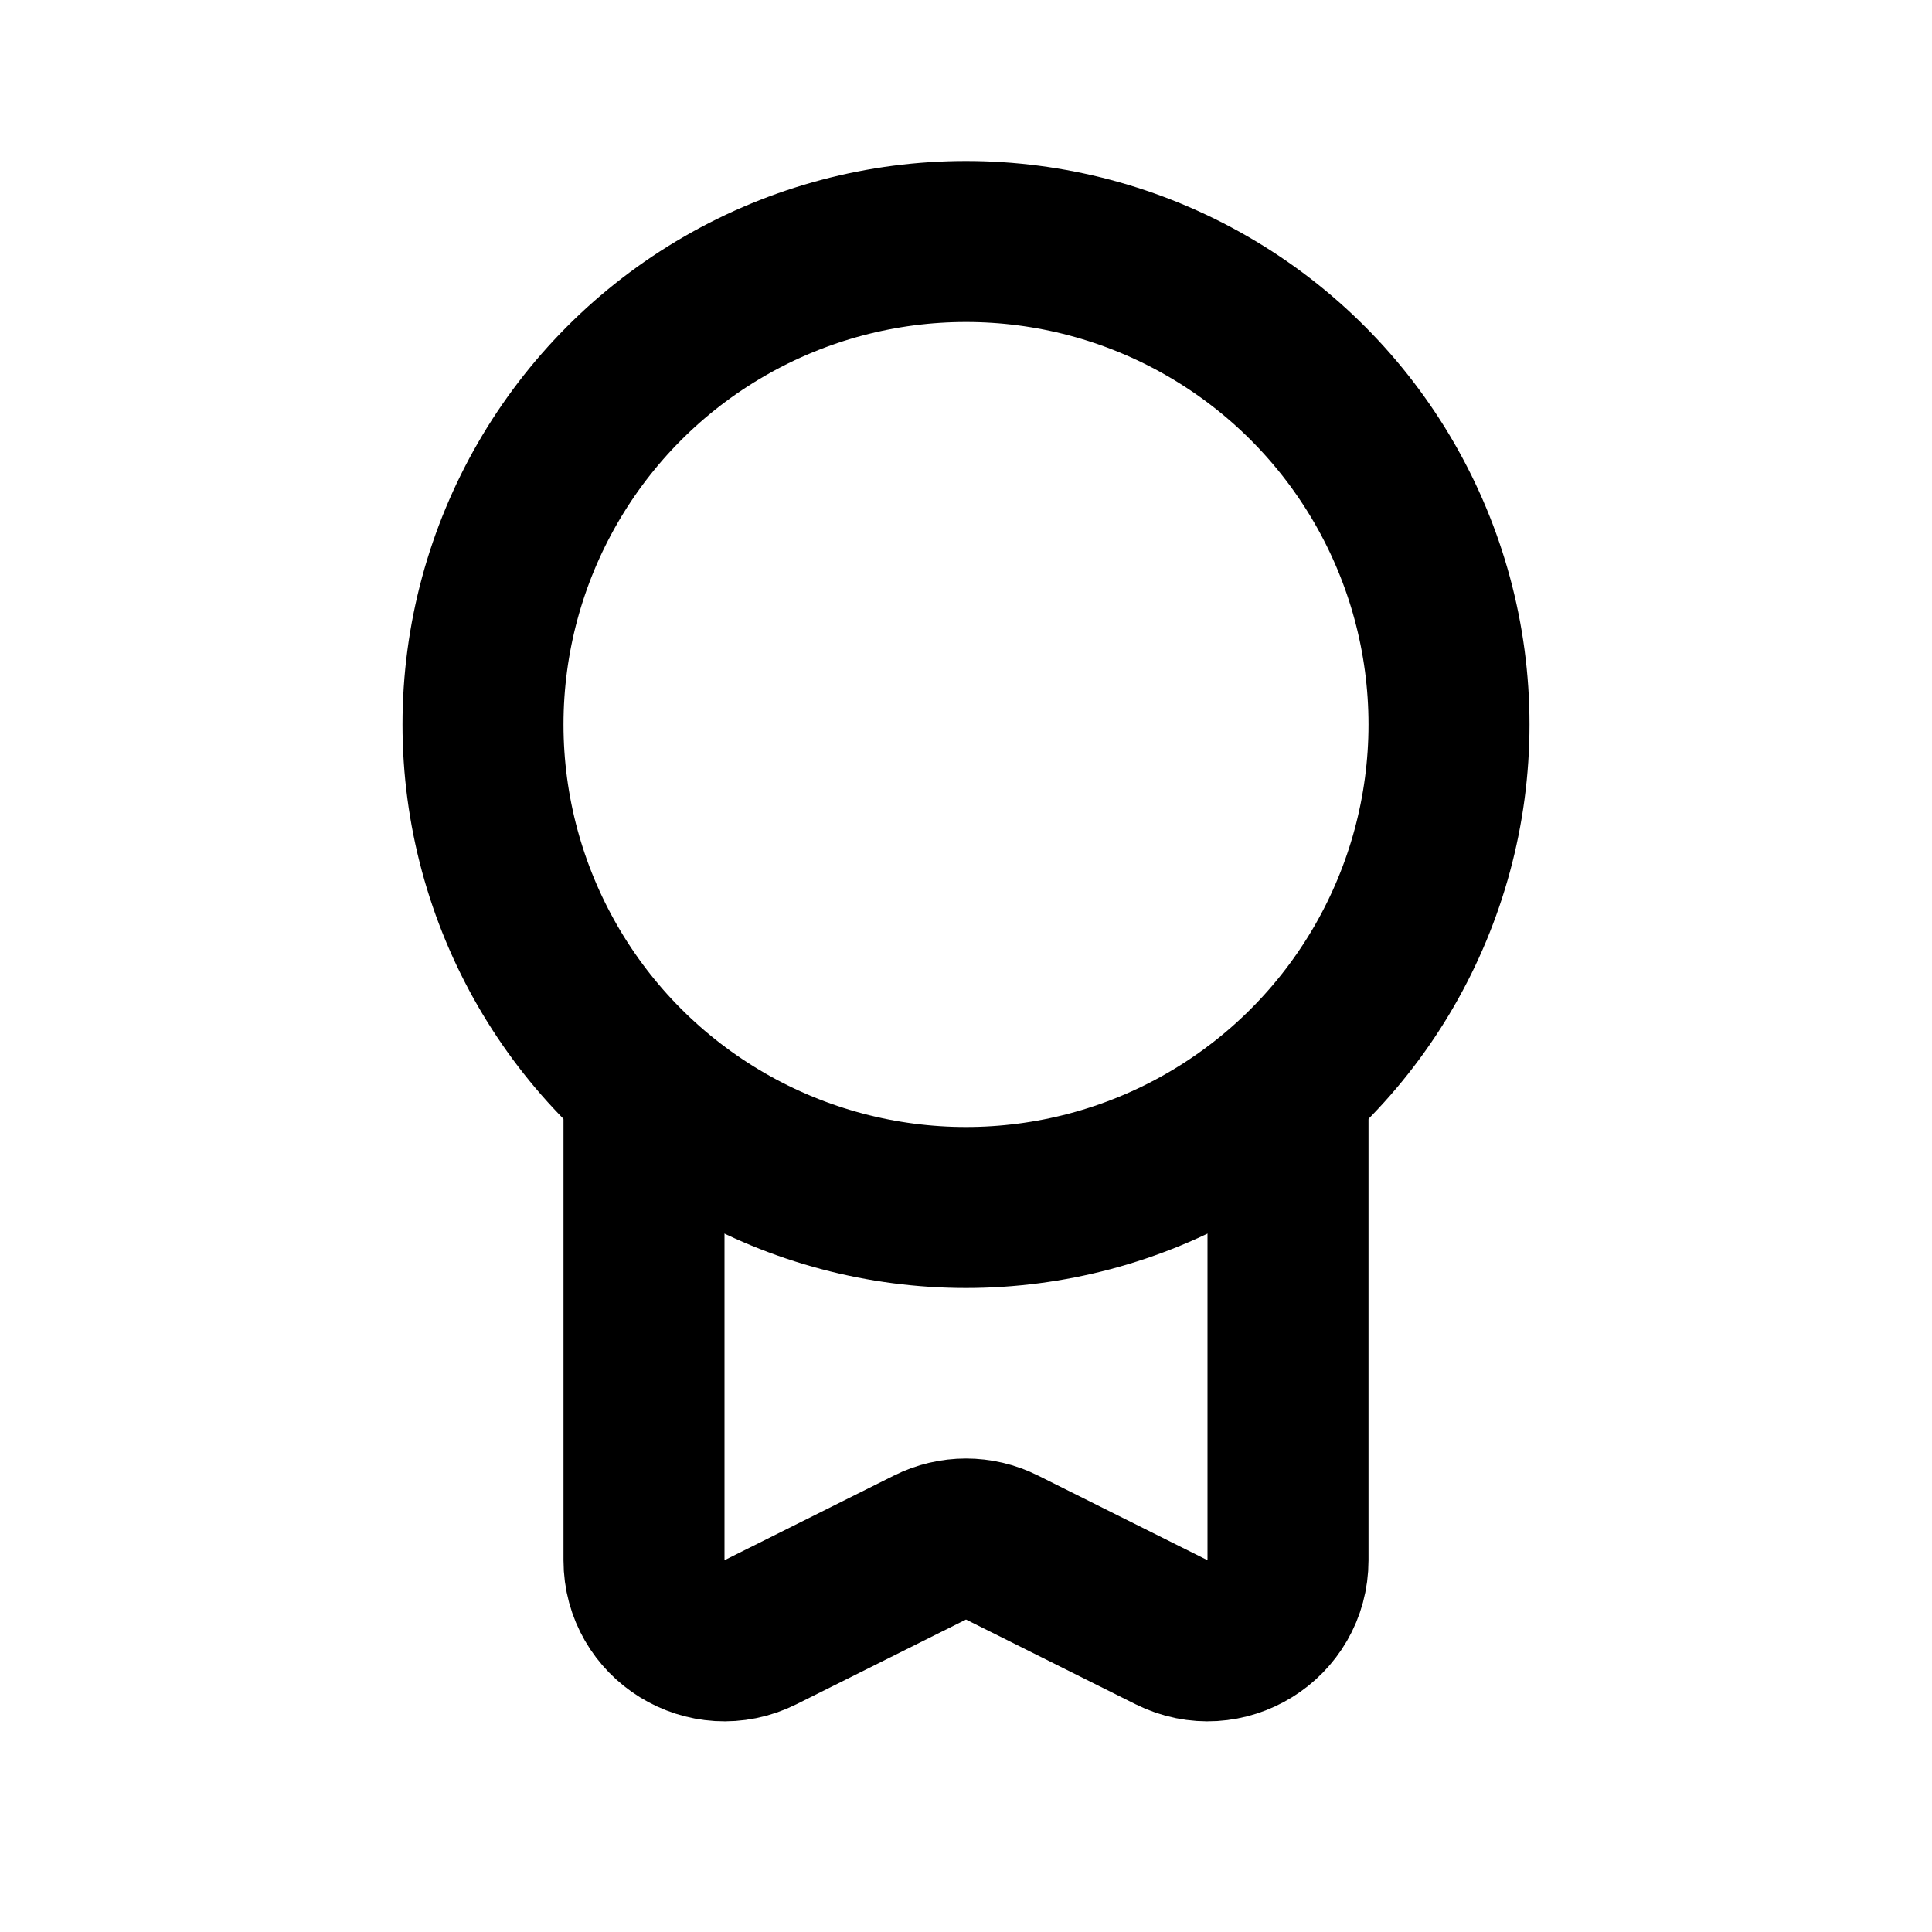 <svg width="24" height="24" viewBox="0 0 24 24" fill="none" xmlns="http://www.w3.org/2000/svg">
<circle cx="12" cy="9" r="6" stroke="black" stroke-width="2"/>
<path d="M8 13V19.382C8 20.125 8.782 20.609 9.447 20.276L11.553 19.224C11.834 19.083 12.166 19.083 12.447 19.224L14.553 20.276C15.218 20.609 16 20.125 16 19.382V13" stroke="black" stroke-width="2"/>
</svg>
